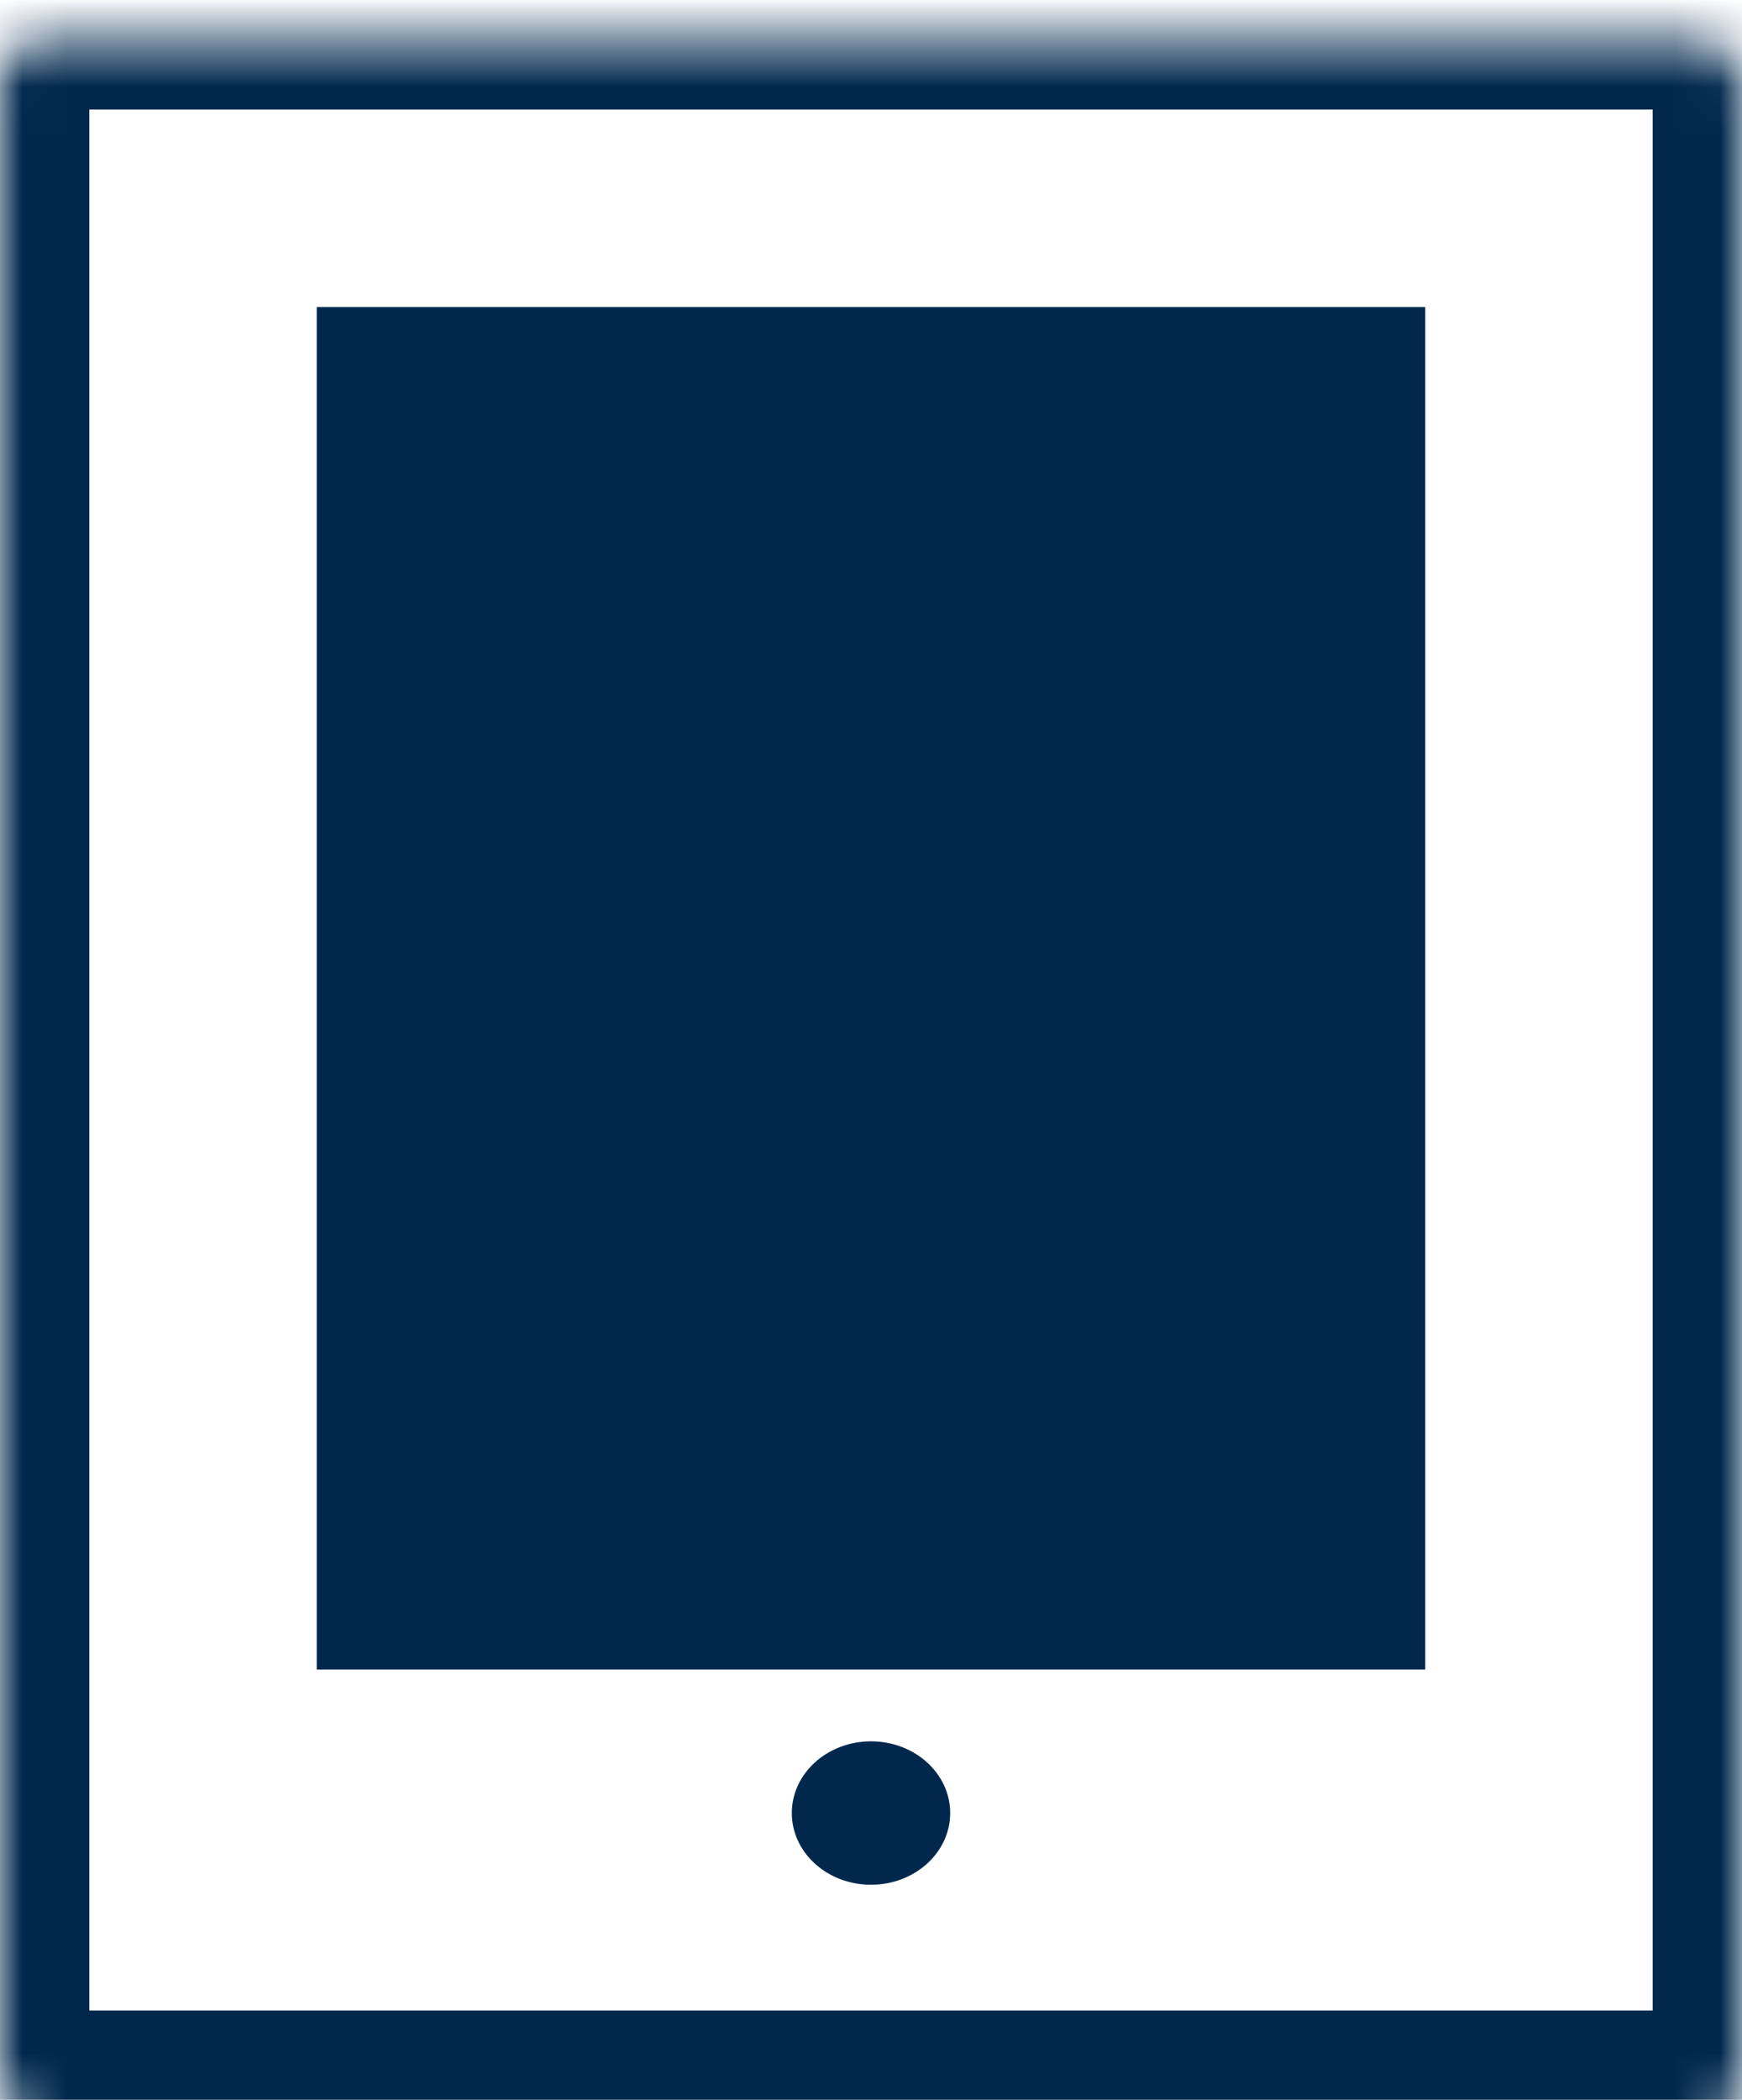 <svg width="39" height="47" viewBox="0 0 39 47" fill="none" xmlns="http://www.w3.org/2000/svg">
<ellipse cx="19.5" cy="40.58" rx="1.773" ry="1.605" fill="#00284D"/>
<mask id="path-2-inside-1" fill="white">
<rect y="0.452" width="39" height="46.548" rx="1"/>
</mask>
<rect y="0.452" width="39" height="46.548" rx="1" stroke="#00284D" stroke-width="4" mask="url(#path-2-inside-1)"/>
<rect x="7.091" y="6.872" width="24.818" height="30.497" fill="#00284D"/>
</svg>
